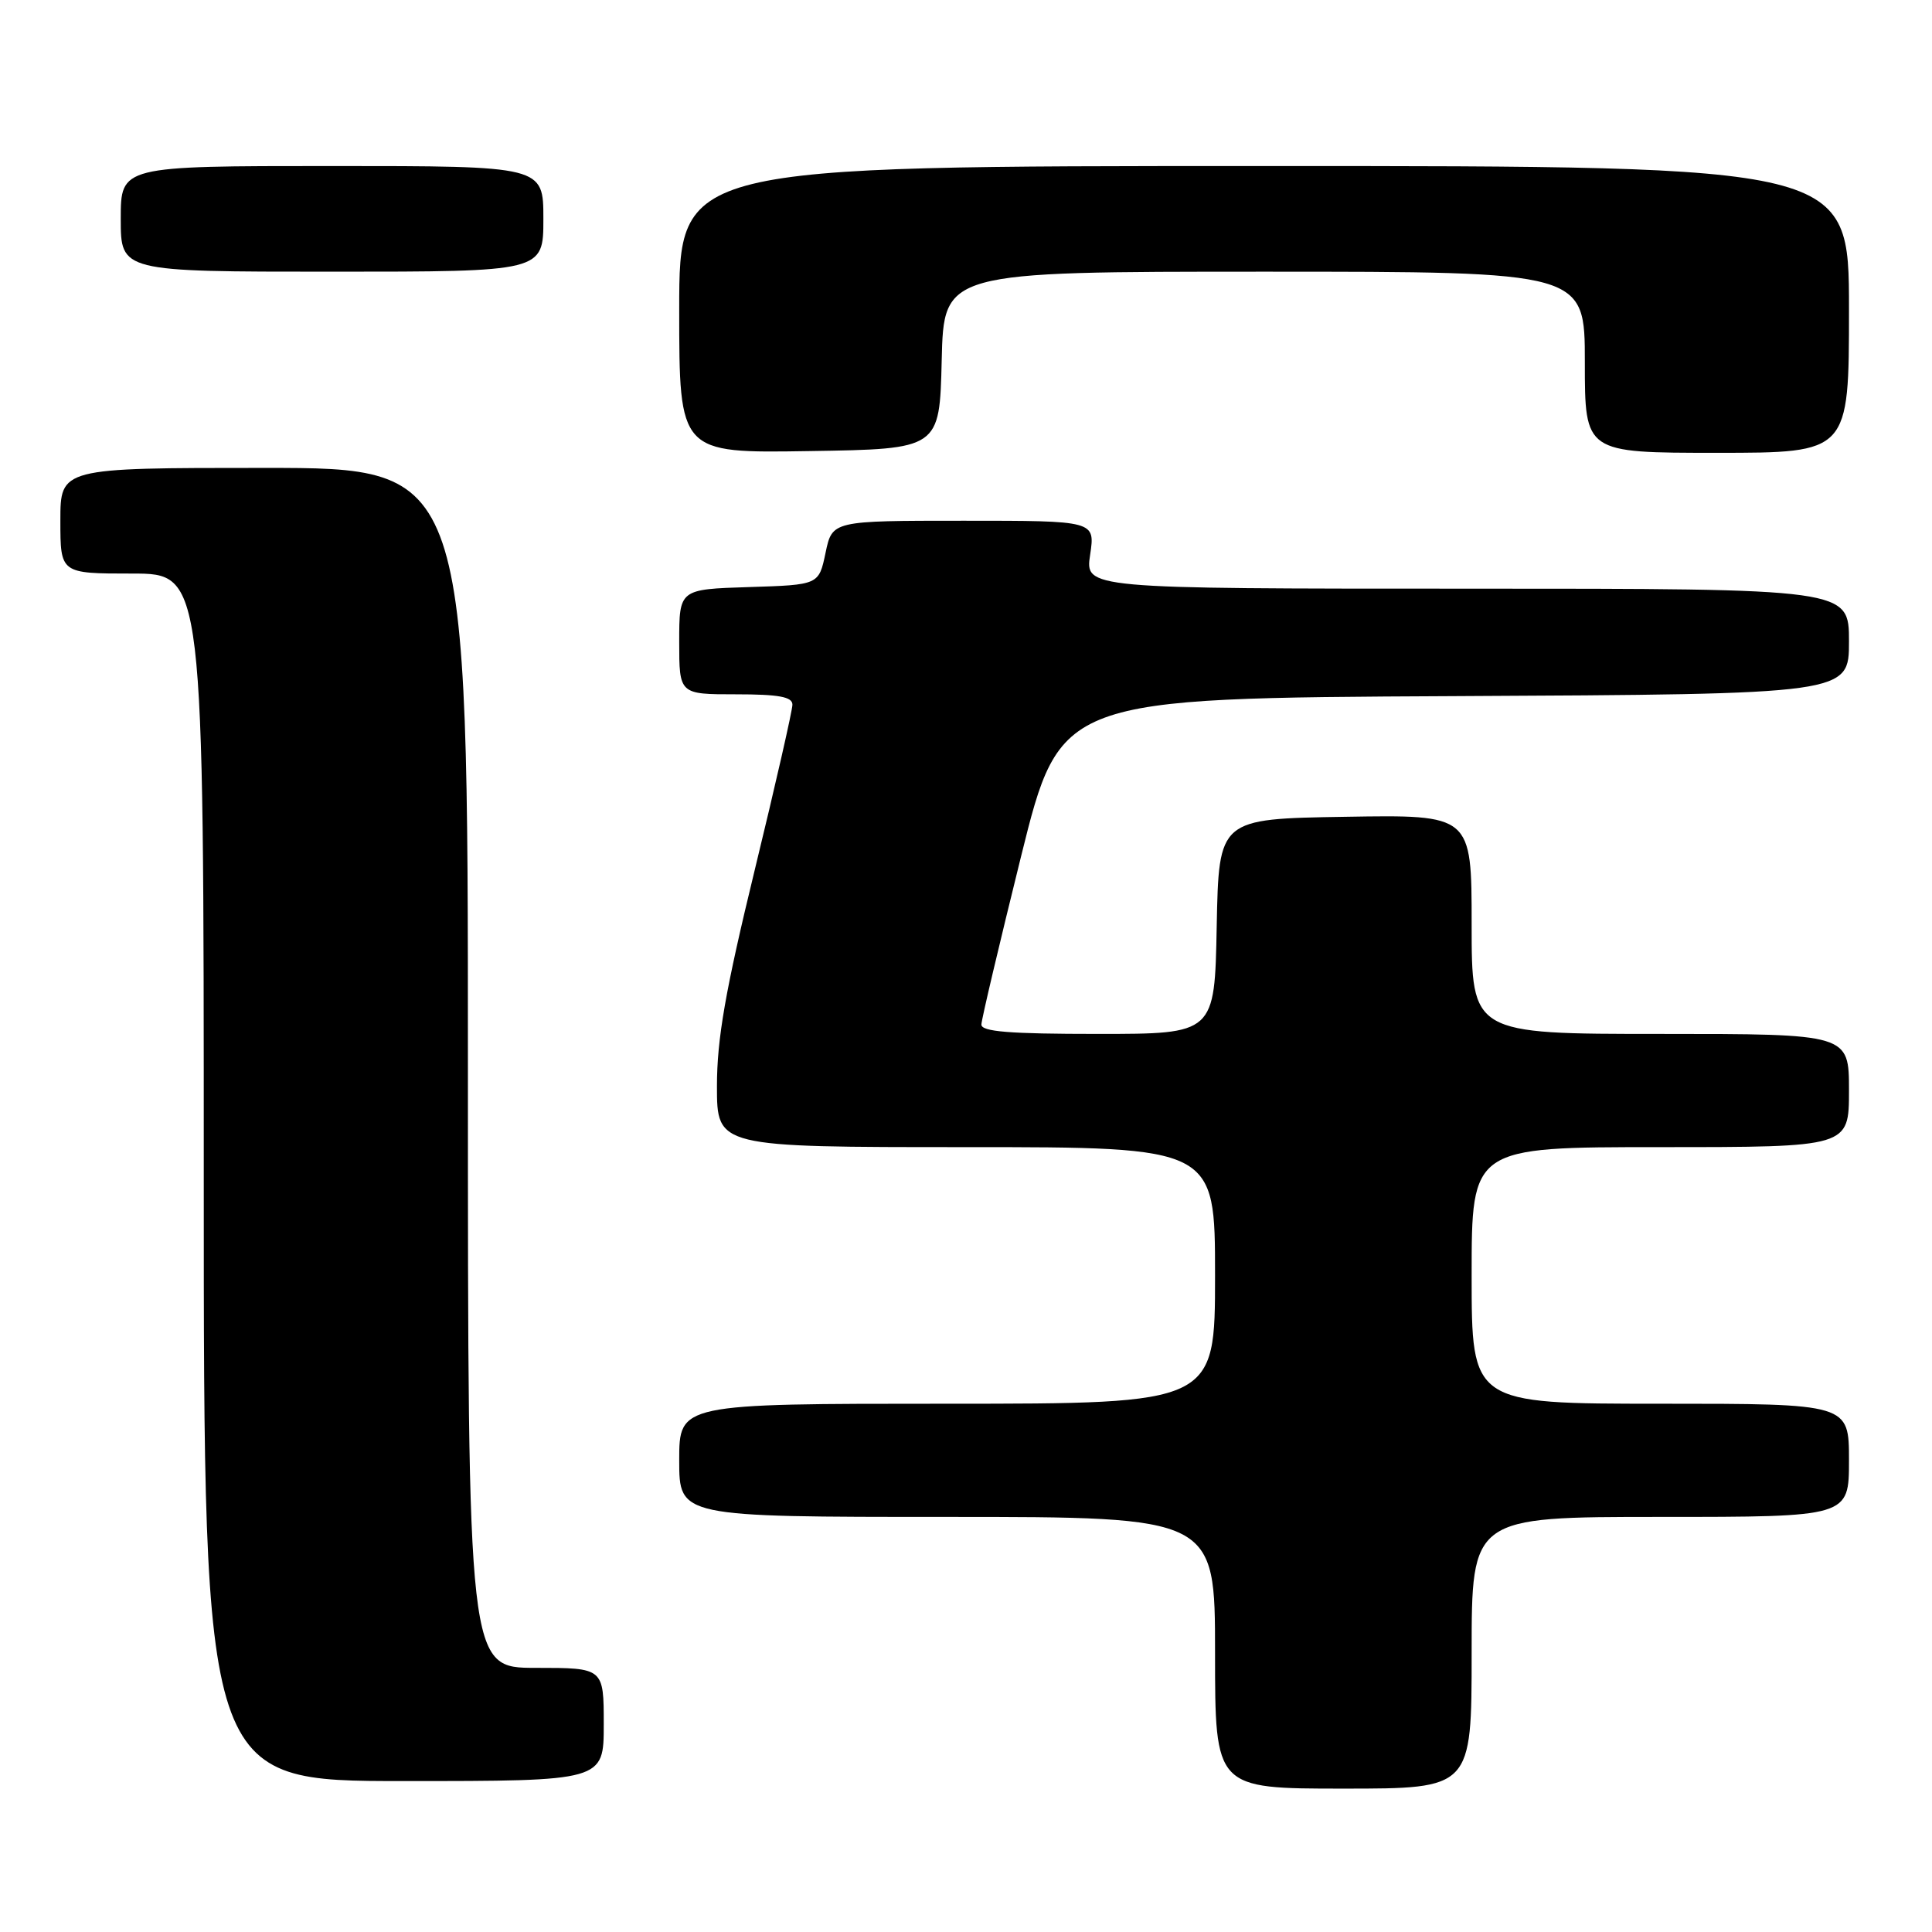 <?xml version="1.0" encoding="UTF-8" standalone="no"?>
<!DOCTYPE svg PUBLIC "-//W3C//DTD SVG 1.1//EN" "http://www.w3.org/Graphics/SVG/1.1/DTD/svg11.dtd" >
<svg xmlns="http://www.w3.org/2000/svg" xmlns:xlink="http://www.w3.org/1999/xlink" version="1.1" viewBox="0 0 256 256">
 <g >
 <path fill="currentColor"
d=" M 195.00 219.00 C 195.00 201.00 195.00 201.00 220.00 201.00 C 245.00 201.00 245.00 201.00 245.00 193.50 C 245.00 186.00 245.00 186.00 220.00 186.00 C 195.00 186.00 195.00 186.00 195.00 169.00 C 195.00 152.00 195.00 152.00 220.00 152.00 C 245.00 152.00 245.00 152.00 245.00 144.50 C 245.00 137.00 245.00 137.00 220.00 137.00 C 195.00 137.00 195.00 137.00 195.00 122.48 C 195.00 107.95 195.00 107.95 178.25 108.23 C 161.50 108.50 161.50 108.50 161.22 122.75 C 160.95 137.00 160.95 137.00 145.47 137.00 C 133.74 137.00 130.01 136.70 130.04 135.75 C 130.06 135.06 132.43 125.05 135.29 113.50 C 140.50 92.50 140.50 92.50 192.75 92.24 C 245.00 91.98 245.00 91.98 245.00 84.99 C 245.00 78.00 245.00 78.00 194.39 78.00 C 143.77 78.00 143.77 78.00 144.45 73.50 C 145.12 69.00 145.12 69.00 127.70 69.00 C 110.28 69.00 110.28 69.00 109.39 73.25 C 108.50 77.50 108.50 77.50 99.25 77.79 C 90.00 78.08 90.00 78.08 90.00 85.04 C 90.00 92.00 90.00 92.00 97.50 92.00 C 103.19 92.00 105.00 92.33 105.00 93.37 C 105.00 94.13 102.75 104.00 100.00 115.30 C 96.11 131.29 95.00 137.66 95.00 143.93 C 95.00 152.00 95.00 152.00 128.00 152.00 C 161.00 152.00 161.00 152.00 161.00 169.00 C 161.00 186.00 161.00 186.00 125.50 186.00 C 90.00 186.00 90.00 186.00 90.00 193.50 C 90.00 201.00 90.00 201.00 125.50 201.00 C 161.00 201.00 161.00 201.00 161.00 219.00 C 161.00 237.00 161.00 237.00 178.00 237.00 C 195.00 237.00 195.00 237.00 195.00 219.00 Z  M 80.00 228.50 C 80.00 221.00 80.00 221.00 71.00 221.00 C 62.00 221.00 62.00 221.00 62.00 141.50 C 62.00 62.00 62.00 62.00 35.00 62.00 C 8.00 62.00 8.00 62.00 8.00 69.00 C 8.00 76.00 8.00 76.00 17.50 76.00 C 27.00 76.00 27.00 76.00 27.00 156.00 C 27.00 236.00 27.00 236.00 53.50 236.00 C 80.00 236.00 80.00 236.00 80.00 228.50 Z  M 124.78 47.75 C 125.06 36.00 125.06 36.00 167.53 36.00 C 210.00 36.00 210.00 36.00 210.00 48.00 C 210.00 60.00 210.00 60.00 227.50 60.00 C 245.00 60.00 245.00 60.00 245.00 41.00 C 245.00 22.00 245.00 22.00 167.50 22.00 C 90.00 22.00 90.00 22.00 90.00 41.02 C 90.00 60.05 90.00 60.05 107.25 59.77 C 124.50 59.50 124.50 59.50 124.78 47.75 Z  M 72.00 29.00 C 72.00 22.00 72.00 22.00 44.00 22.00 C 16.00 22.00 16.00 22.00 16.00 29.00 C 16.00 36.00 16.00 36.00 44.00 36.00 C 72.00 36.00 72.00 36.00 72.00 29.00 Z "/>
</g>
</svg>